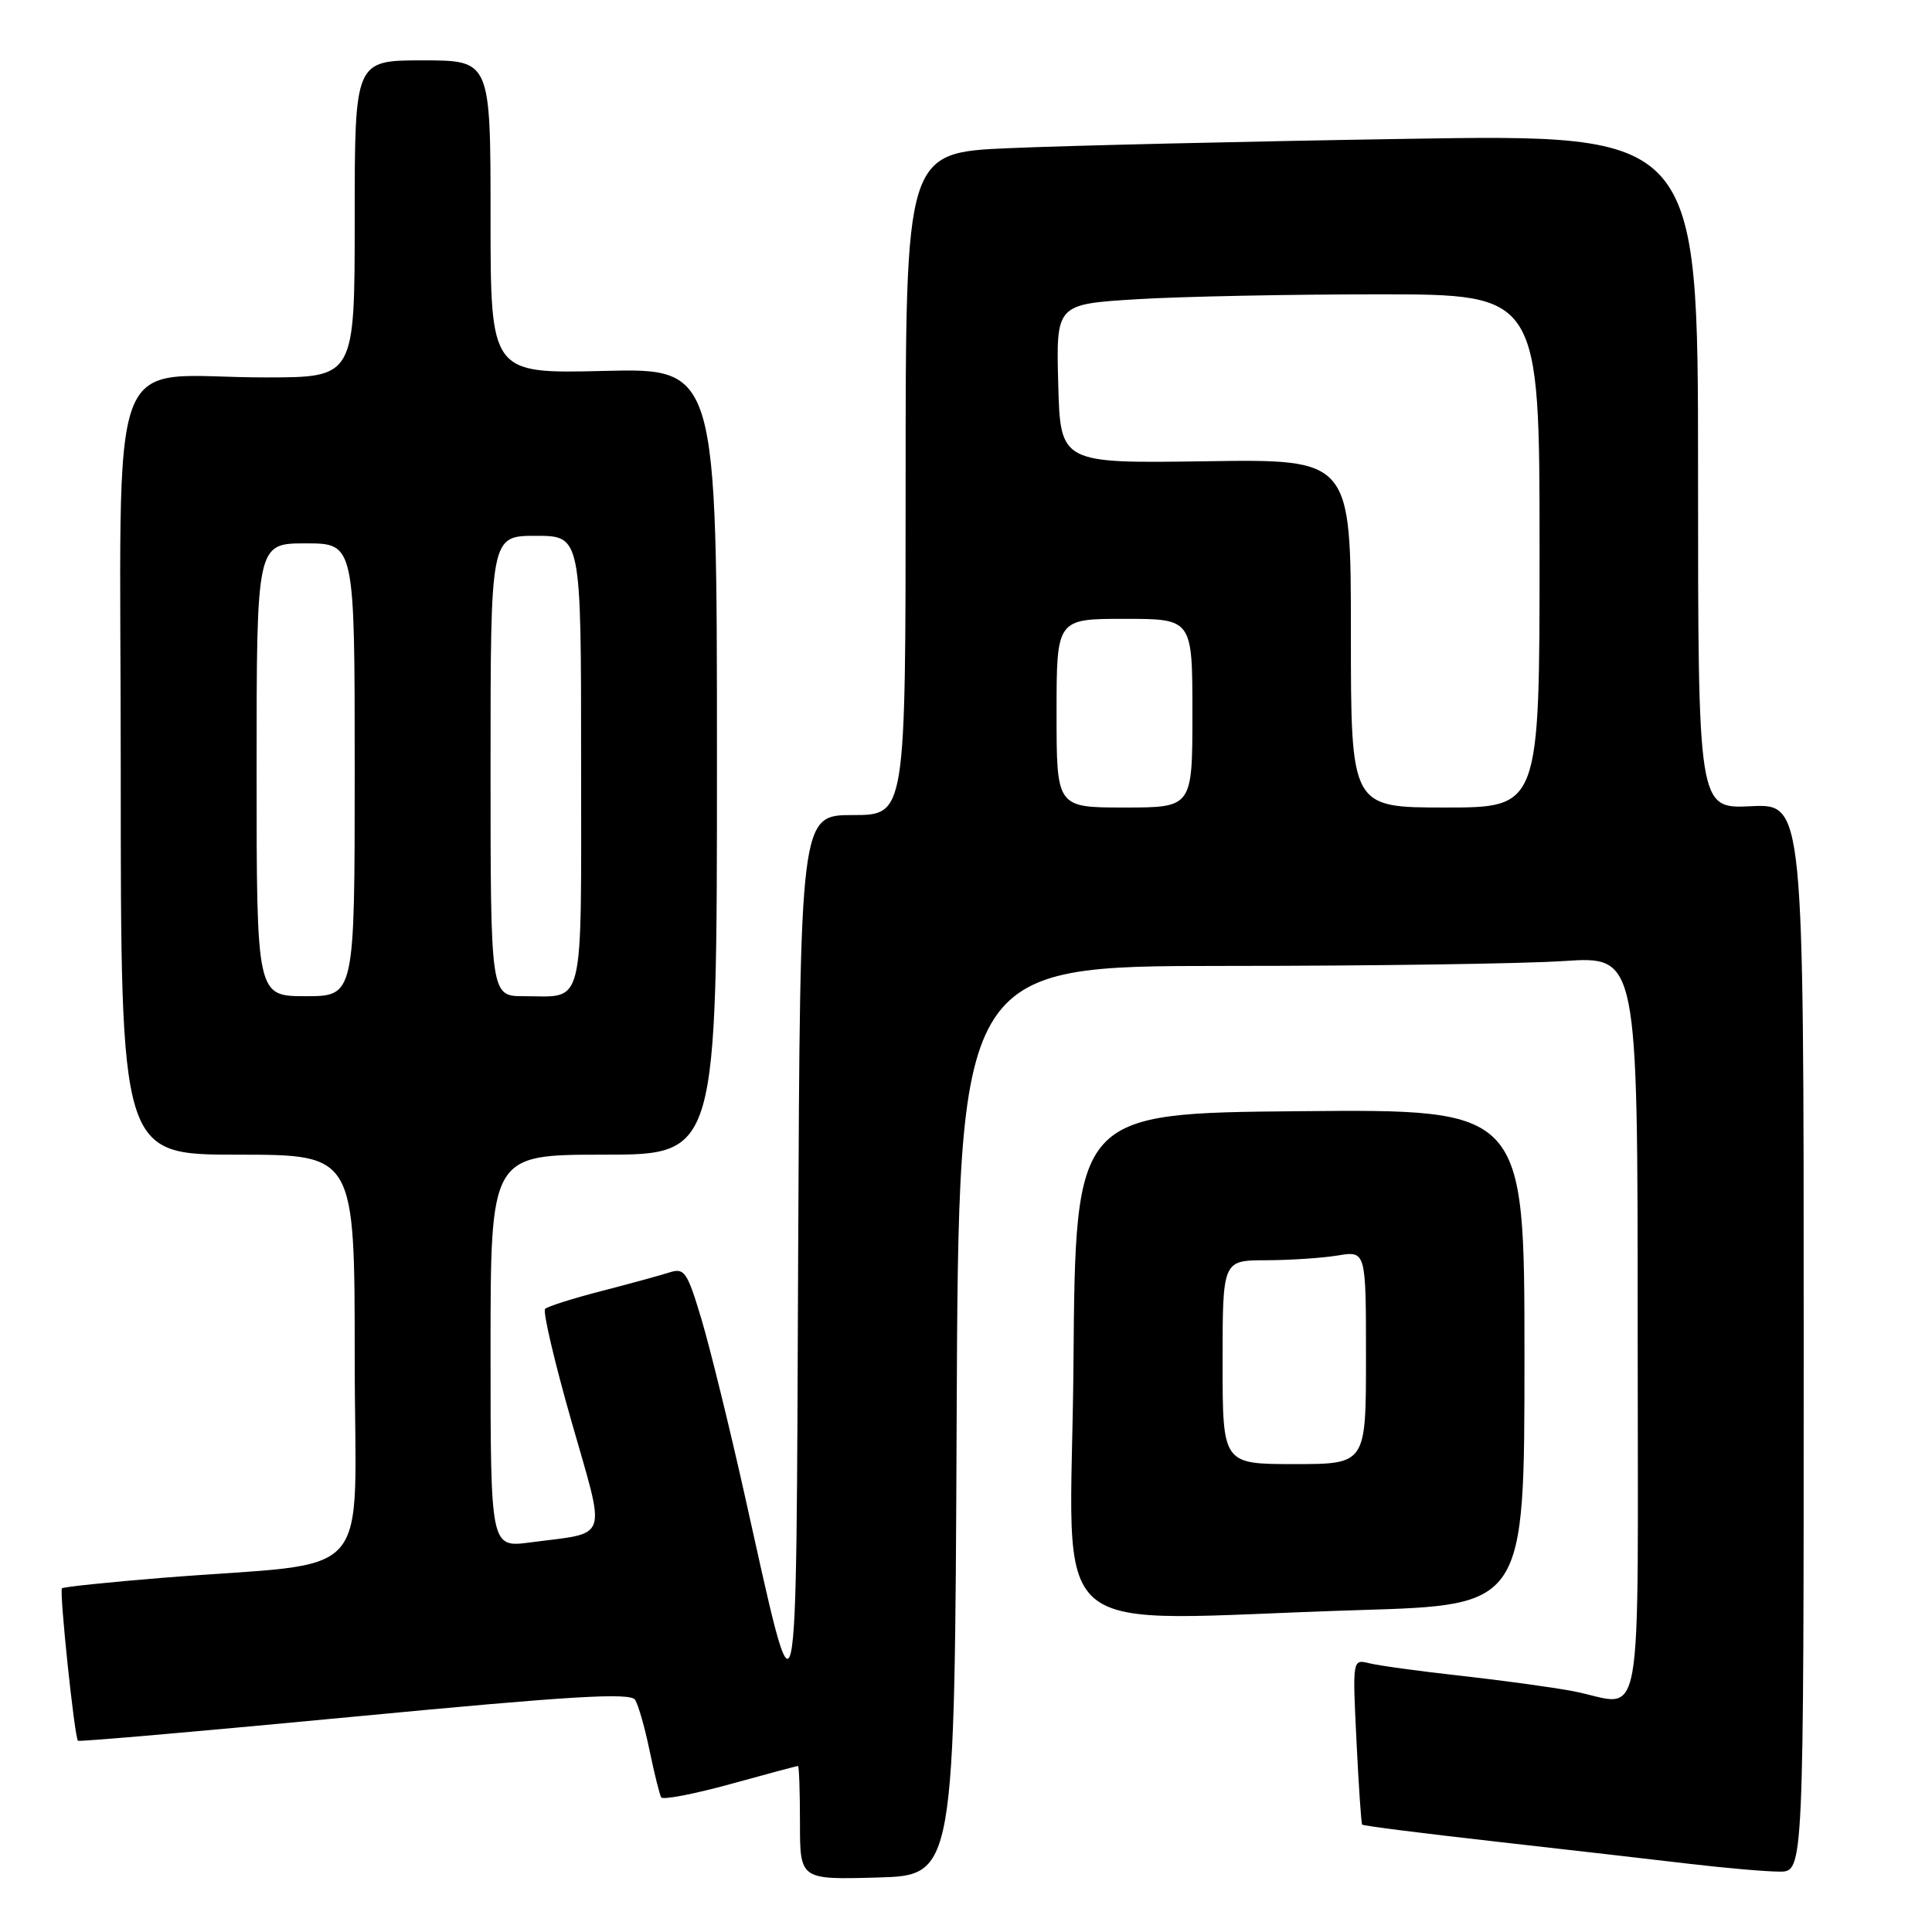 <?xml version="1.0" encoding="UTF-8" standalone="no"?>
<!DOCTYPE svg PUBLIC "-//W3C//DTD SVG 1.1//EN" "http://www.w3.org/Graphics/SVG/1.1/DTD/svg11.dtd" >
<svg xmlns="http://www.w3.org/2000/svg" xmlns:xlink="http://www.w3.org/1999/xlink" version="1.1" viewBox="0 0 256 256">
 <g >
 <path fill="currentColor"
d=" M 126.76 188.25 C 127.02 128.00 127.02 128.00 162.26 127.99 C 181.64 127.99 201.89 127.70 207.25 127.34 C 217.00 126.70 217.00 126.70 217.00 175.85 C 217.00 231.52 218.00 225.89 208.39 224.08 C 205.70 223.57 199.04 222.66 193.58 222.05 C 188.13 221.45 182.66 220.70 181.44 220.39 C 179.21 219.84 179.21 219.85 179.74 230.67 C 180.03 236.63 180.37 241.62 180.49 241.77 C 180.61 241.93 188.54 242.93 198.11 244.01 C 207.67 245.09 219.36 246.43 224.07 246.99 C 228.78 247.54 234.07 248.00 235.82 248.00 C 239.00 248.00 239.00 248.00 239.00 177.25 C 239.00 106.50 239.00 106.50 232.00 106.83 C 225.00 107.16 225.00 107.16 225.00 62.47 C 225.00 17.77 225.00 17.77 186.25 18.40 C 164.94 18.74 141.31 19.30 133.75 19.63 C 120.00 20.22 120.00 20.22 120.00 64.11 C 120.00 108.00 120.00 108.00 113.01 108.00 C 106.02 108.00 106.02 108.00 105.76 166.25 C 105.47 232.19 105.88 230.37 98.58 197.68 C 96.63 188.98 94.11 178.72 92.97 174.88 C 91.06 168.50 90.70 167.96 88.69 168.61 C 87.49 168.99 83.42 170.11 79.66 171.08 C 75.90 172.05 72.55 173.11 72.23 173.44 C 71.90 173.76 73.47 180.44 75.70 188.26 C 80.33 204.49 80.85 202.98 70.25 204.38 C 65.00 205.07 65.00 205.07 65.00 179.03 C 65.00 153.00 65.00 153.00 80.00 153.00 C 95.00 153.00 95.00 153.00 95.00 100.89 C 95.00 48.78 95.00 48.78 80.00 49.15 C 65.00 49.51 65.00 49.51 65.00 28.76 C 65.00 8.00 65.00 8.00 56.00 8.00 C 47.00 8.00 47.00 8.00 47.00 29.00 C 47.00 50.00 47.00 50.00 35.25 50.01 C 13.65 50.03 16.00 43.68 16.00 102.13 C 16.00 153.00 16.00 153.00 31.50 153.00 C 47.00 153.00 47.00 153.00 47.00 179.92 C 47.00 210.48 50.24 206.76 21.53 209.07 C 14.39 209.65 8.40 210.27 8.21 210.46 C 7.84 210.83 9.87 230.20 10.33 230.66 C 10.48 230.81 26.97 229.37 46.99 227.46 C 75.79 224.71 83.54 224.25 84.16 225.24 C 84.59 225.93 85.46 228.97 86.08 232.00 C 86.71 235.03 87.40 237.79 87.61 238.16 C 87.83 238.52 91.94 237.73 96.74 236.41 C 101.55 235.08 105.60 234.00 105.74 234.00 C 105.88 234.00 106.00 237.39 106.00 241.53 C 106.00 249.07 106.00 249.07 116.25 248.78 C 126.50 248.50 126.50 248.50 126.76 188.25 Z  M 180.25 213.34 C 202.00 212.68 202.00 212.68 202.00 179.83 C 202.00 146.97 202.00 146.97 172.25 147.24 C 142.50 147.50 142.50 147.50 142.24 180.75 C 141.94 218.73 137.16 214.64 180.25 213.34 Z  M 34.00 102.00 C 34.00 72.00 34.00 72.00 40.50 72.00 C 47.00 72.00 47.00 72.00 47.00 102.00 C 47.00 132.00 47.00 132.00 40.50 132.00 C 34.00 132.00 34.00 132.00 34.00 102.00 Z  M 65.00 101.50 C 65.00 71.00 65.00 71.00 71.00 71.00 C 77.00 71.00 77.00 71.00 77.00 100.89 C 77.00 134.35 77.57 132.00 69.42 132.00 C 65.00 132.00 65.00 132.00 65.00 101.50 Z  M 140.00 94.50 C 140.00 82.00 140.00 82.00 149.00 82.00 C 158.00 82.00 158.00 82.00 158.00 94.50 C 158.00 107.00 158.00 107.00 149.00 107.00 C 140.00 107.00 140.00 107.00 140.00 94.50 Z  M 179.00 83.92 C 179.00 60.83 179.00 60.83 159.75 61.12 C 140.50 61.40 140.50 61.40 140.22 50.85 C 139.94 40.31 139.94 40.31 150.62 39.65 C 156.50 39.29 170.92 39.00 182.66 39.00 C 204.00 39.00 204.00 39.00 204.00 73.00 C 204.00 107.00 204.00 107.00 191.50 107.00 C 179.00 107.00 179.00 107.00 179.00 83.92 Z  M 162.00 180.50 C 162.00 167.00 162.00 167.00 167.75 166.99 C 170.91 166.98 175.19 166.70 177.25 166.36 C 181.00 165.74 181.00 165.74 181.00 179.87 C 181.00 194.00 181.00 194.00 171.50 194.00 C 162.00 194.00 162.00 194.00 162.00 180.50 Z "/>
</g>
</svg>